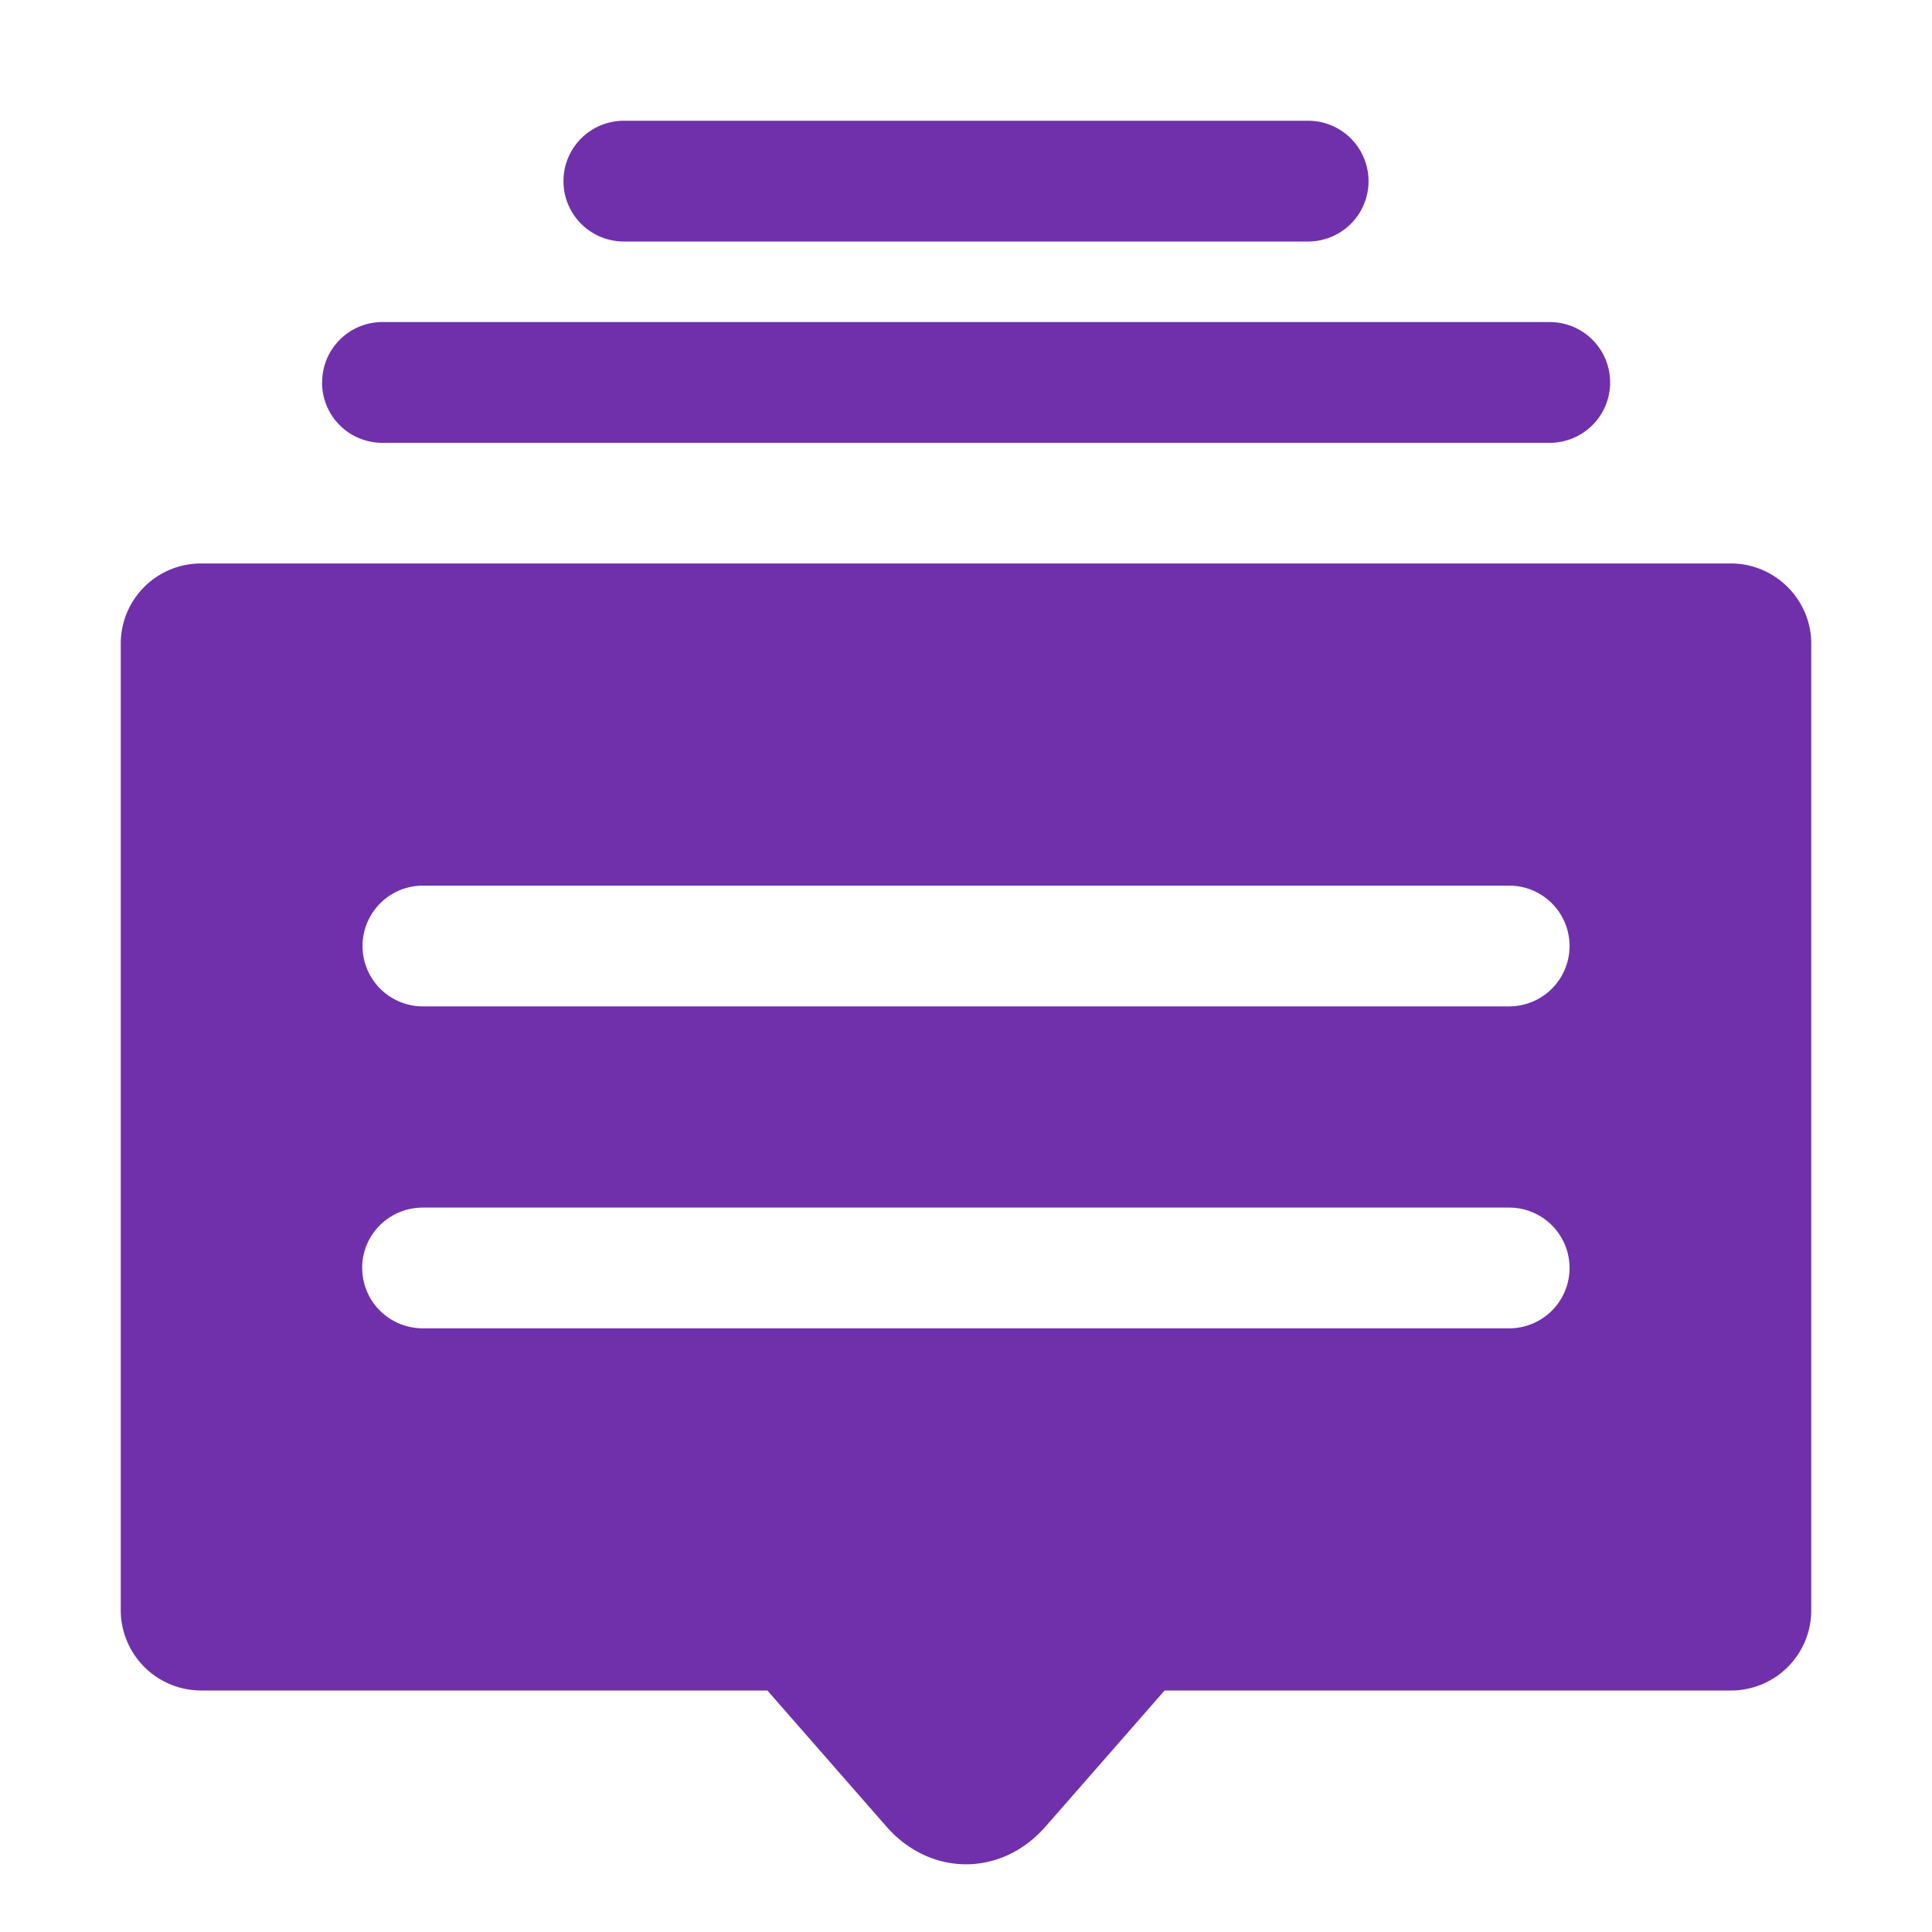 <?xml version="1.0" standalone="no"?><!DOCTYPE svg PUBLIC "-//W3C//DTD SVG 1.1//EN" "http://www.w3.org/Graphics/SVG/1.1/DTD/svg11.dtd"><svg t="1723888958945" class="icon" viewBox="0 0 1024 1024" version="1.1" xmlns="http://www.w3.org/2000/svg" p-id="207320" xmlns:xlink="http://www.w3.org/1999/xlink" width="256" height="256"><path d="M617.267 896l-63.078 72.09c-23.398 26.778-61.082 26.624-84.378 0L406.733 896H106.598a42.65 42.65 0 0 1-42.598-42.496V341.146a42.496 42.496 0 0 1 42.598-42.496h810.803c23.501 0 42.598 19.2 42.598 42.496V853.504a42.496 42.496 0 0 1-42.598 42.496h-300.134zM192 672.051c0 17.818 14.438 32 32.256 32h575.642a32 32 0 1 0 0-64H224.154c-17.92 0-32.205 14.336-32.205 32z m32.256-138.65h575.642a32 32 0 1 0 0-64H224.154a32 32 0 1 0 0 64z m-53.504-330.752c0-17.664 14.285-31.949 31.949-31.949h618.701a31.949 31.949 0 1 1 0 64H202.65a31.898 31.898 0 0 1-31.949-32.051zM330.65 64h362.701a31.949 31.949 0 1 1 0 64H330.65a31.949 31.949 0 1 1 0-64z" fill="#7030AB" p-id="207321"></path></svg>